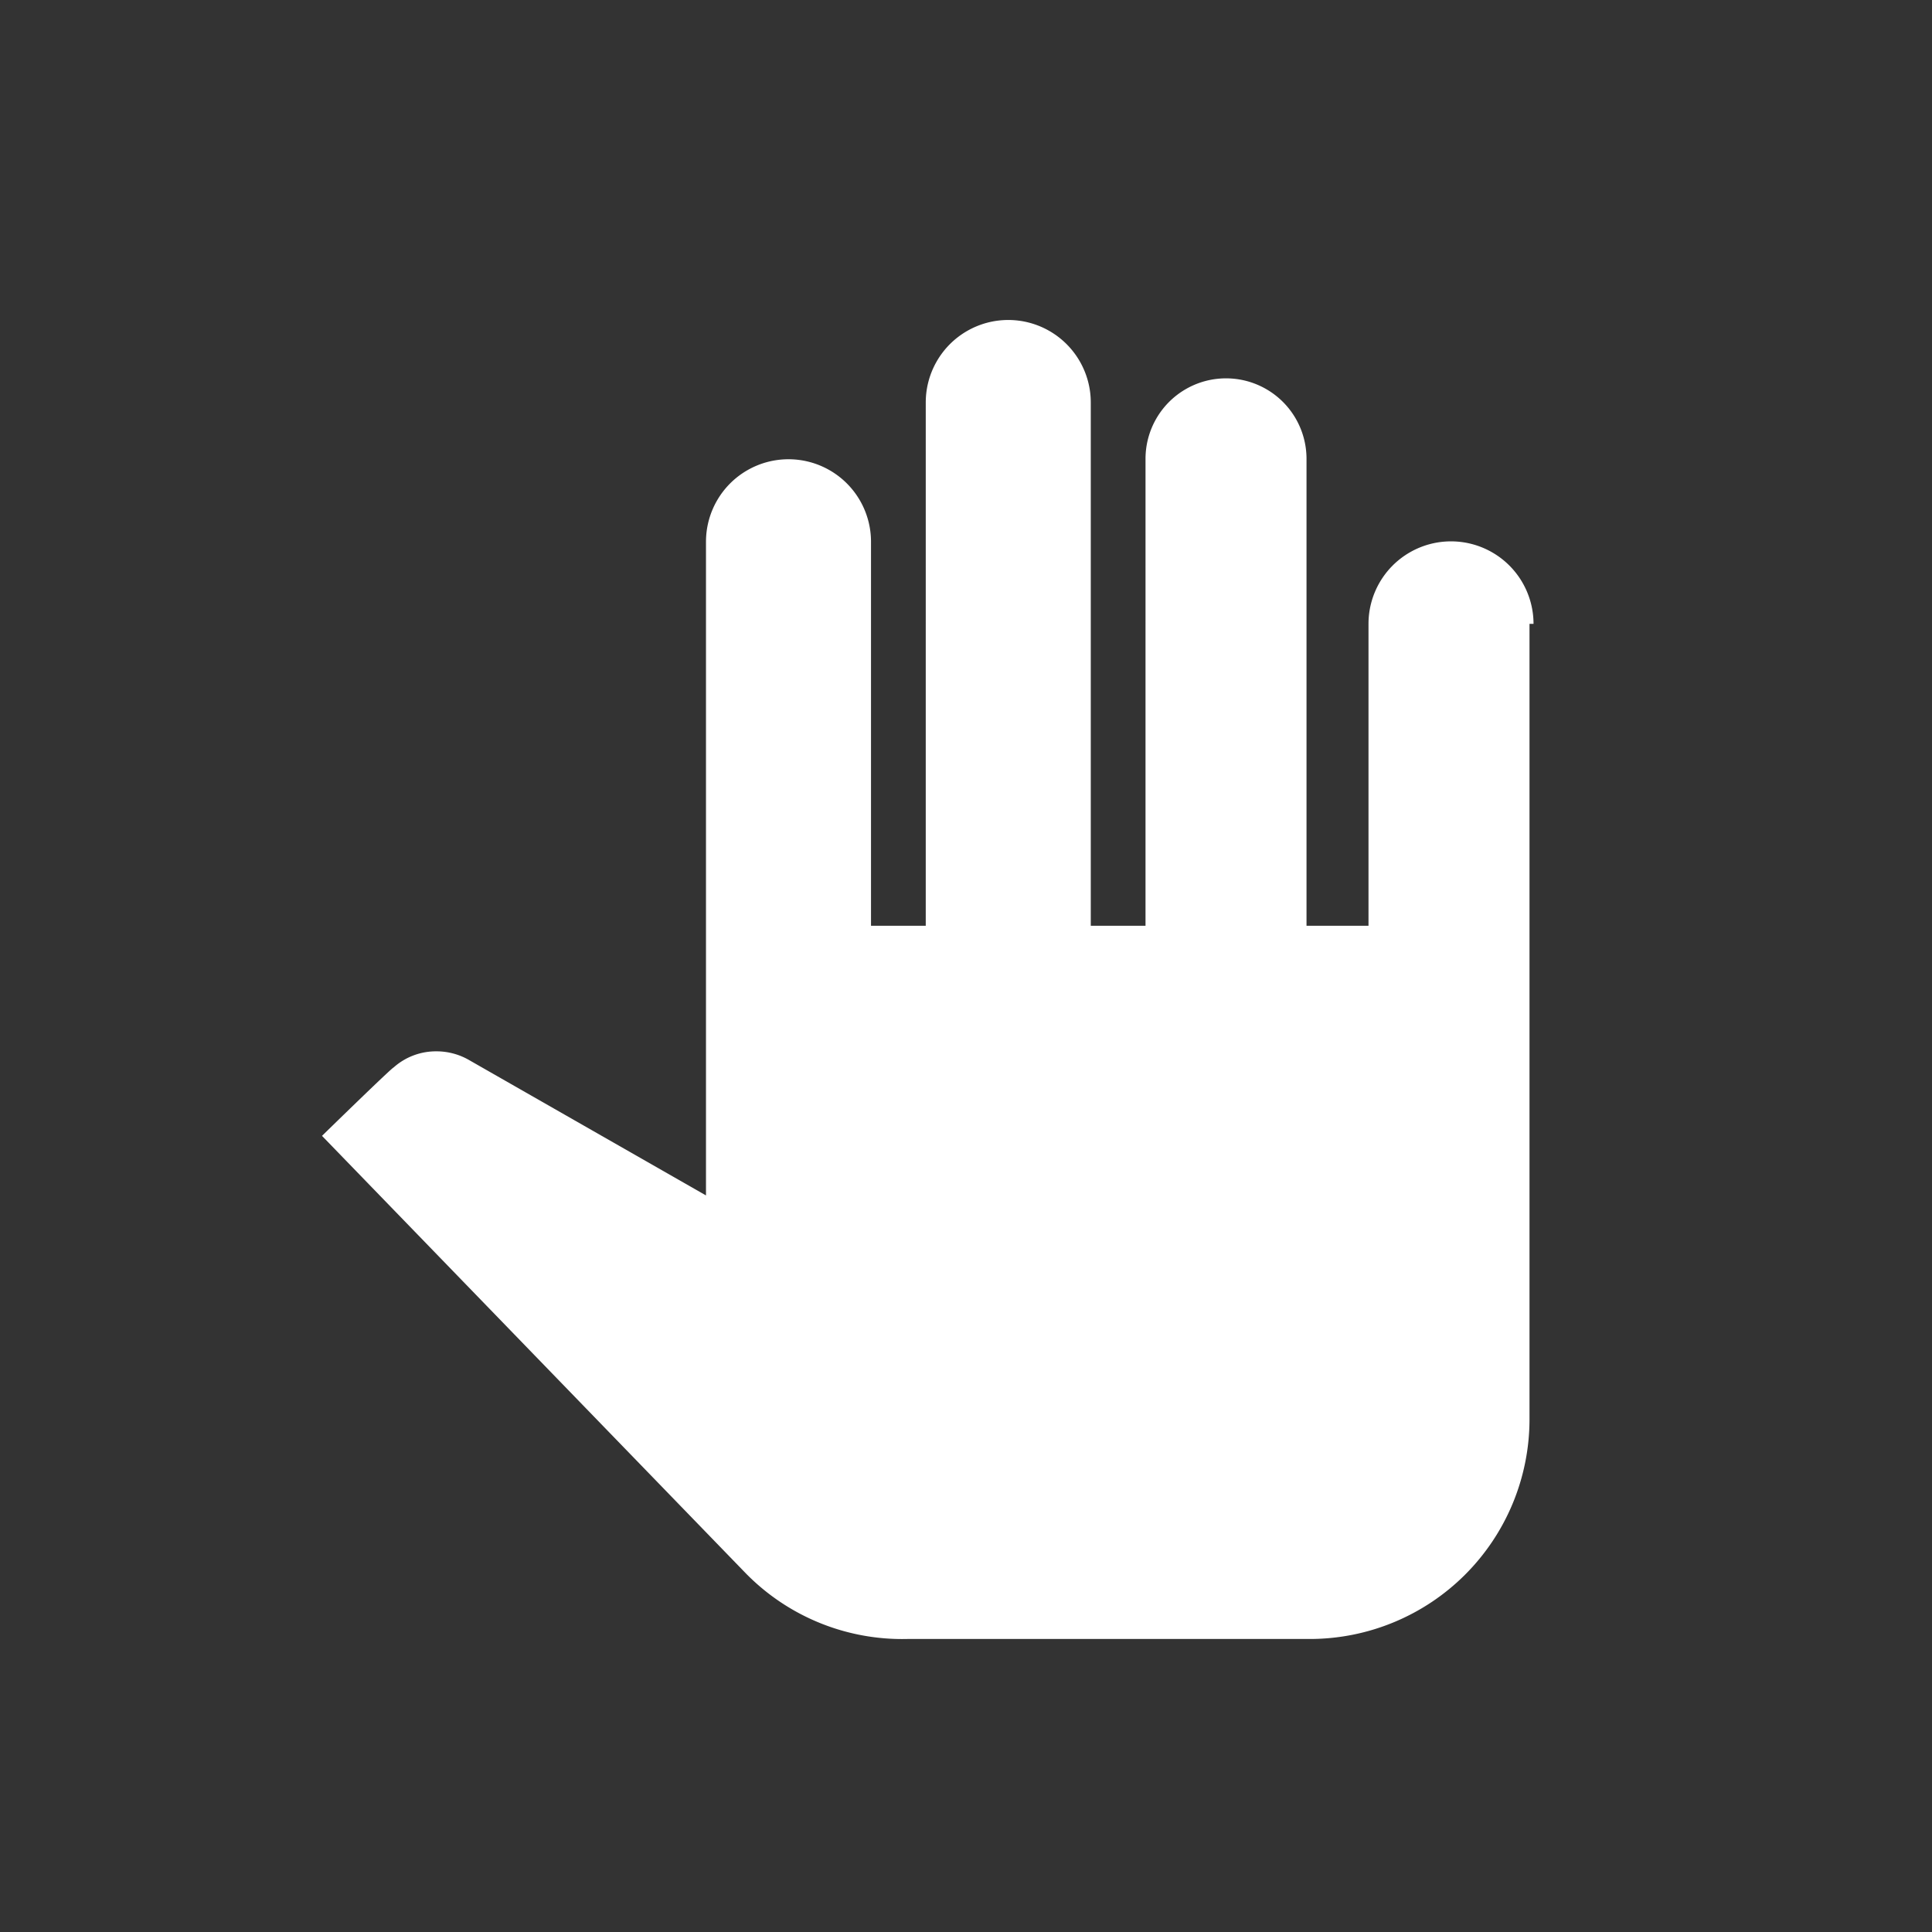 <svg  width="24" height="24" xmlns="http://www.w3.org/2000/svg" viewBox="0 0 24 24"><rect x="0" y="0" width="24" height="24" fill="#333333" stroke="none"/><defs><style>.a{fill:#fff;}</style></defs><path class="a" d="M19,7.75v9.89a2.73,2.73,0,0,1-2.73,2.72h-5a2.72,2.72,0,0,1-2-.81L4,14.11s.86-.84.89-.85a.79.79,0,0,1,.53-.2.81.81,0,0,1,.41.11l2.94,1.68V6.73a1,1,0,1,1,2.05,0V11.5h.68V5a1,1,0,0,1,2.05,0V11.5h.68V5.7a1,1,0,1,1,2,0v5.8H17V7.75a1,1,0,0,1,2.05,0Z"/></svg>